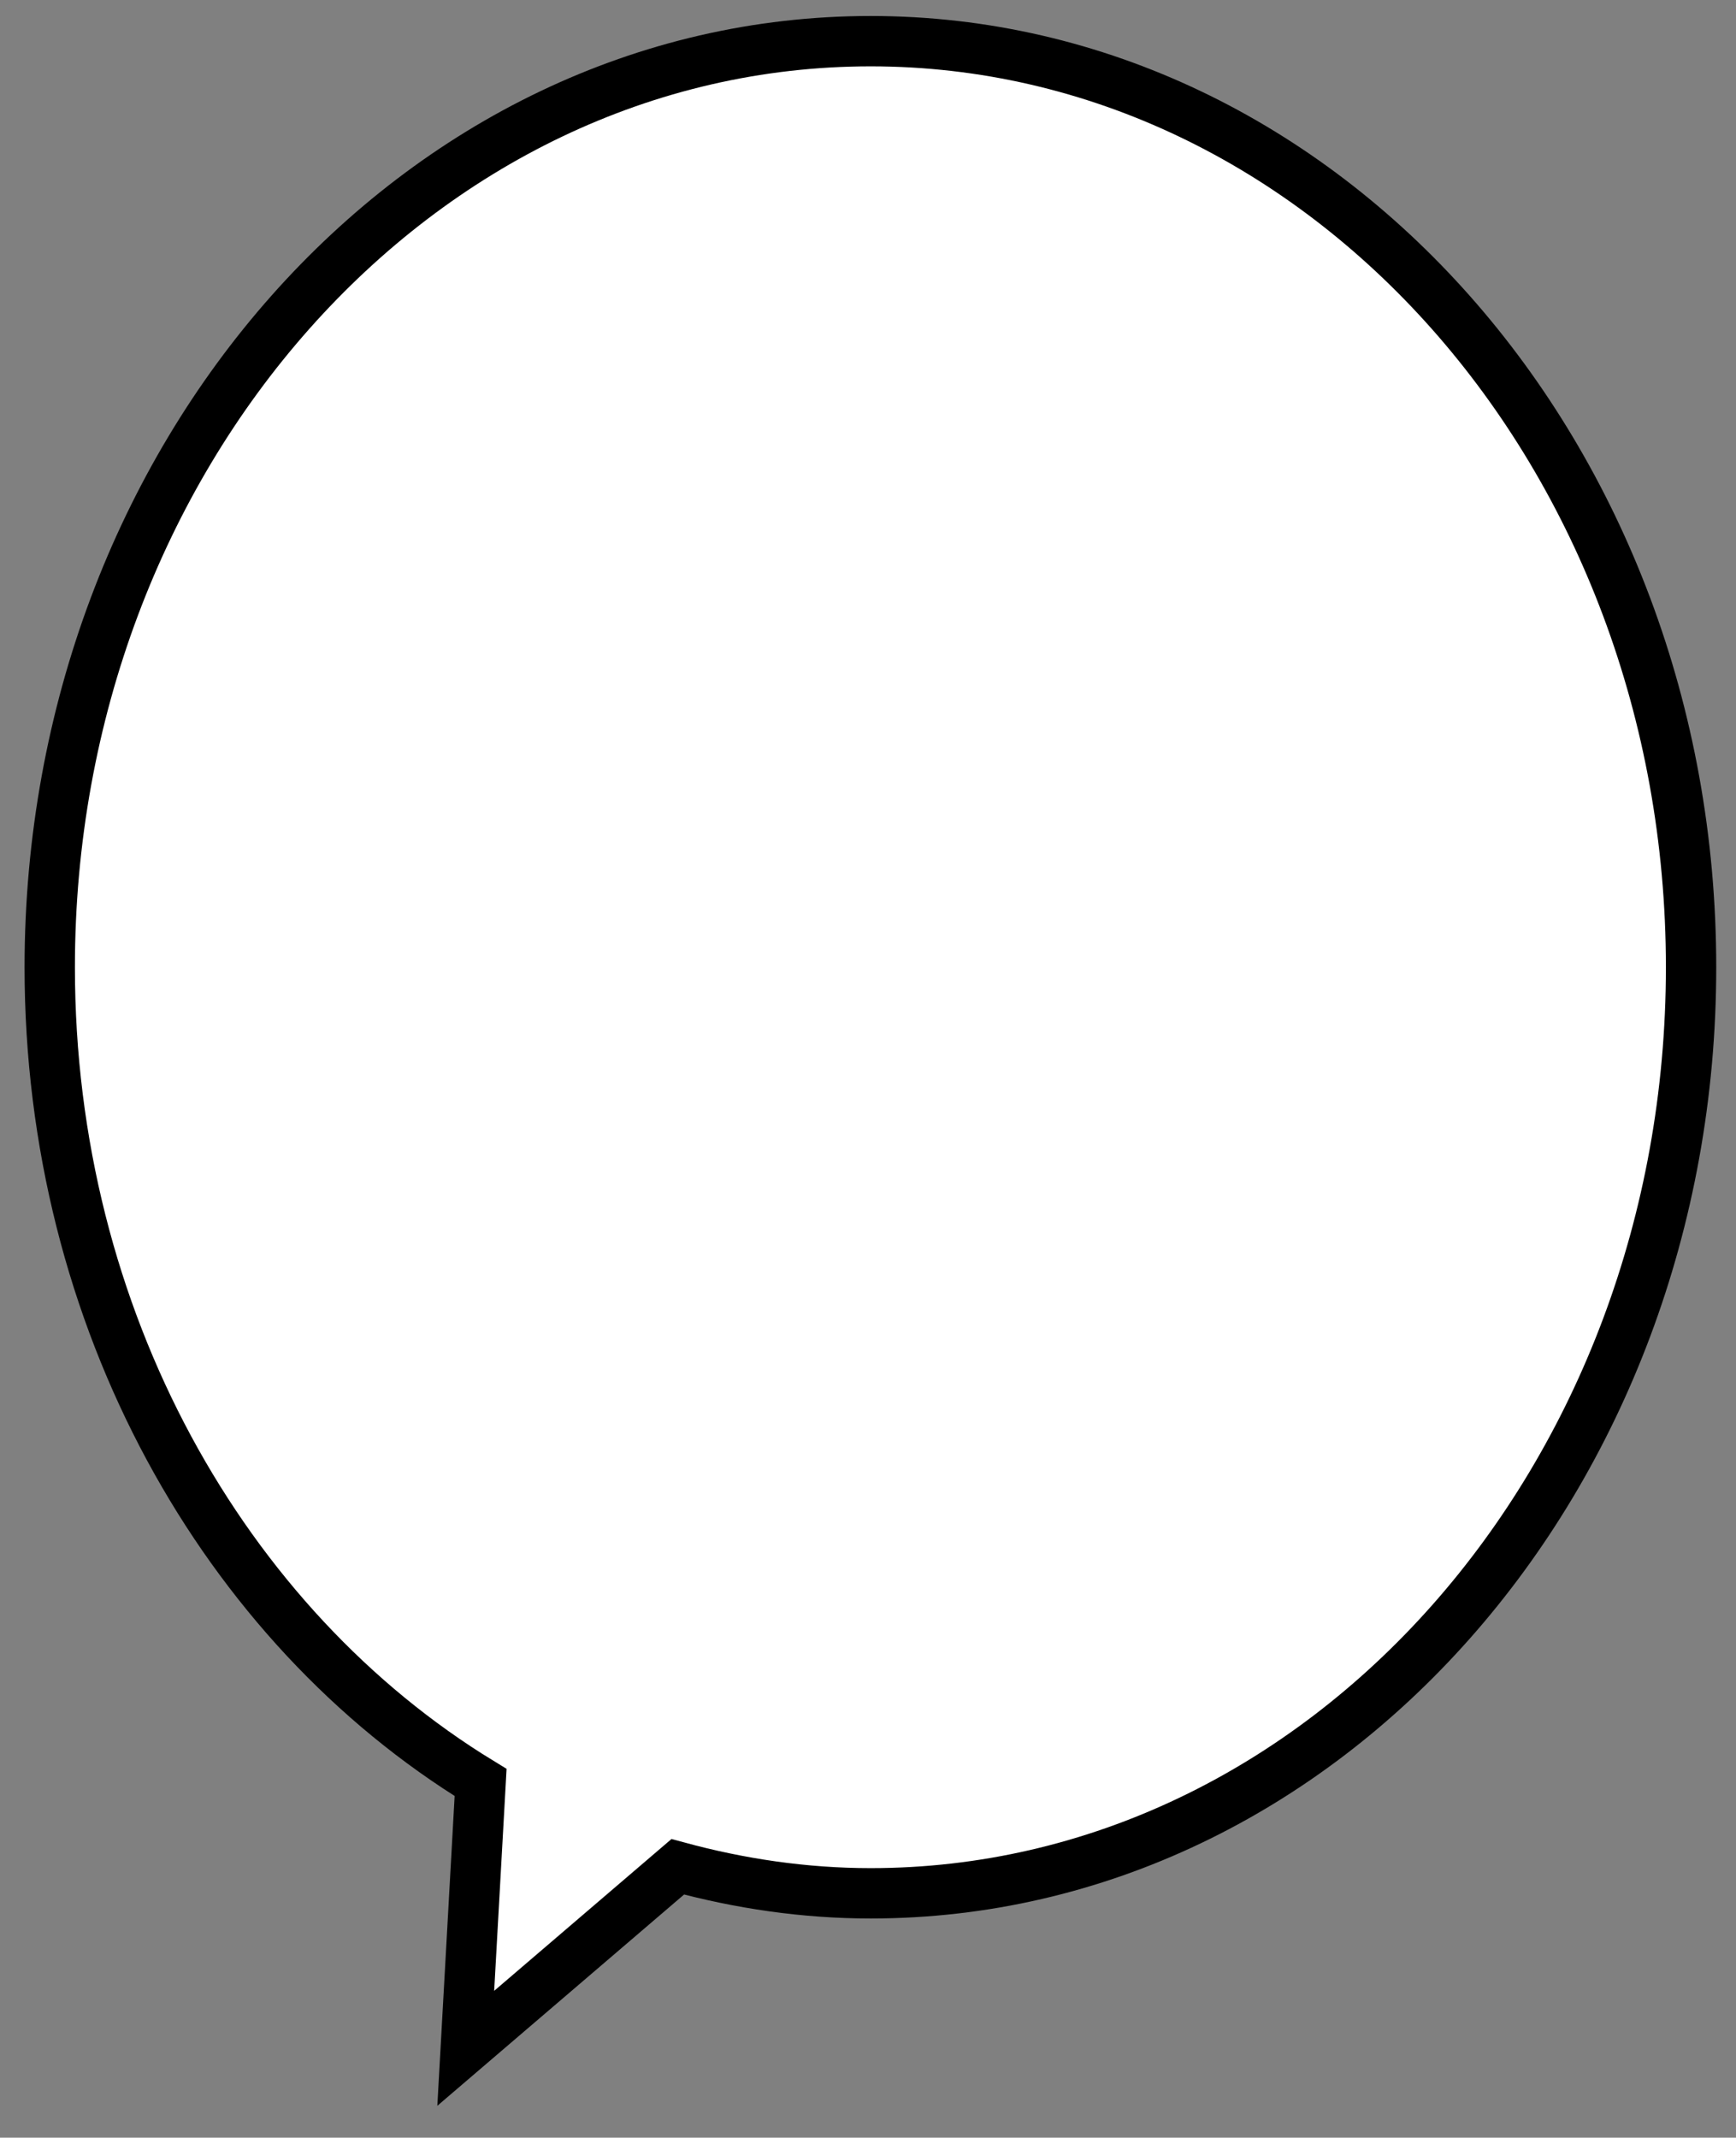 <?xml version="1.0" encoding="UTF-8" standalone="no"?>
<!-- Created with Inkscape (http://www.inkscape.org/) -->

<svg
   xmlns:svg="http://www.w3.org/2000/svg"
   xmlns="http://www.w3.org/2000/svg"
   xmlns:inkscape="http://www.inkscape.org/namespaces/inkscape"
   version="1.1"
   width="68.966"
   height="84.898"
   id="svg2">
  <rect width="100%" height="100%" fill="#808080" stroke="none"/>
  <defs
     id="defs4">
    <inkscape:path-effect
       effect="spiro"
       id="path-effect3592" />
    <filter
       color-interpolation-filters="sRGB"
       id="filter3621">
      <feGaussianBlur
         id="feGaussianBlur3623"
         stdDeviation="0.874" />
    </filter>
  </defs>
  <g
     transform="translate(-319.563,-310.172)"
     id="layer1">
    <path
       d="m 354.152,311.807 c -18.006,0 -32.613,16.47 -32.613,36.779 0,13.982 6.931,26.158 17.117,32.377 l -0.59,10.558 8.422,-7.209 c 2.459,0.668 5.023,1.053 7.664,1.053 18.006,0 32.592,-16.47 32.592,-36.779 0,-20.309 -14.586,-36.779 -32.592,-36.779 z"
       id="path2817"
       style="fill:#ffffff;fill-opacity:1;stroke:#000000;stroke-width:2;stroke-miterlimit:4;stroke-opacity:1;stroke-dasharray:none" />
  </g>
</svg>
